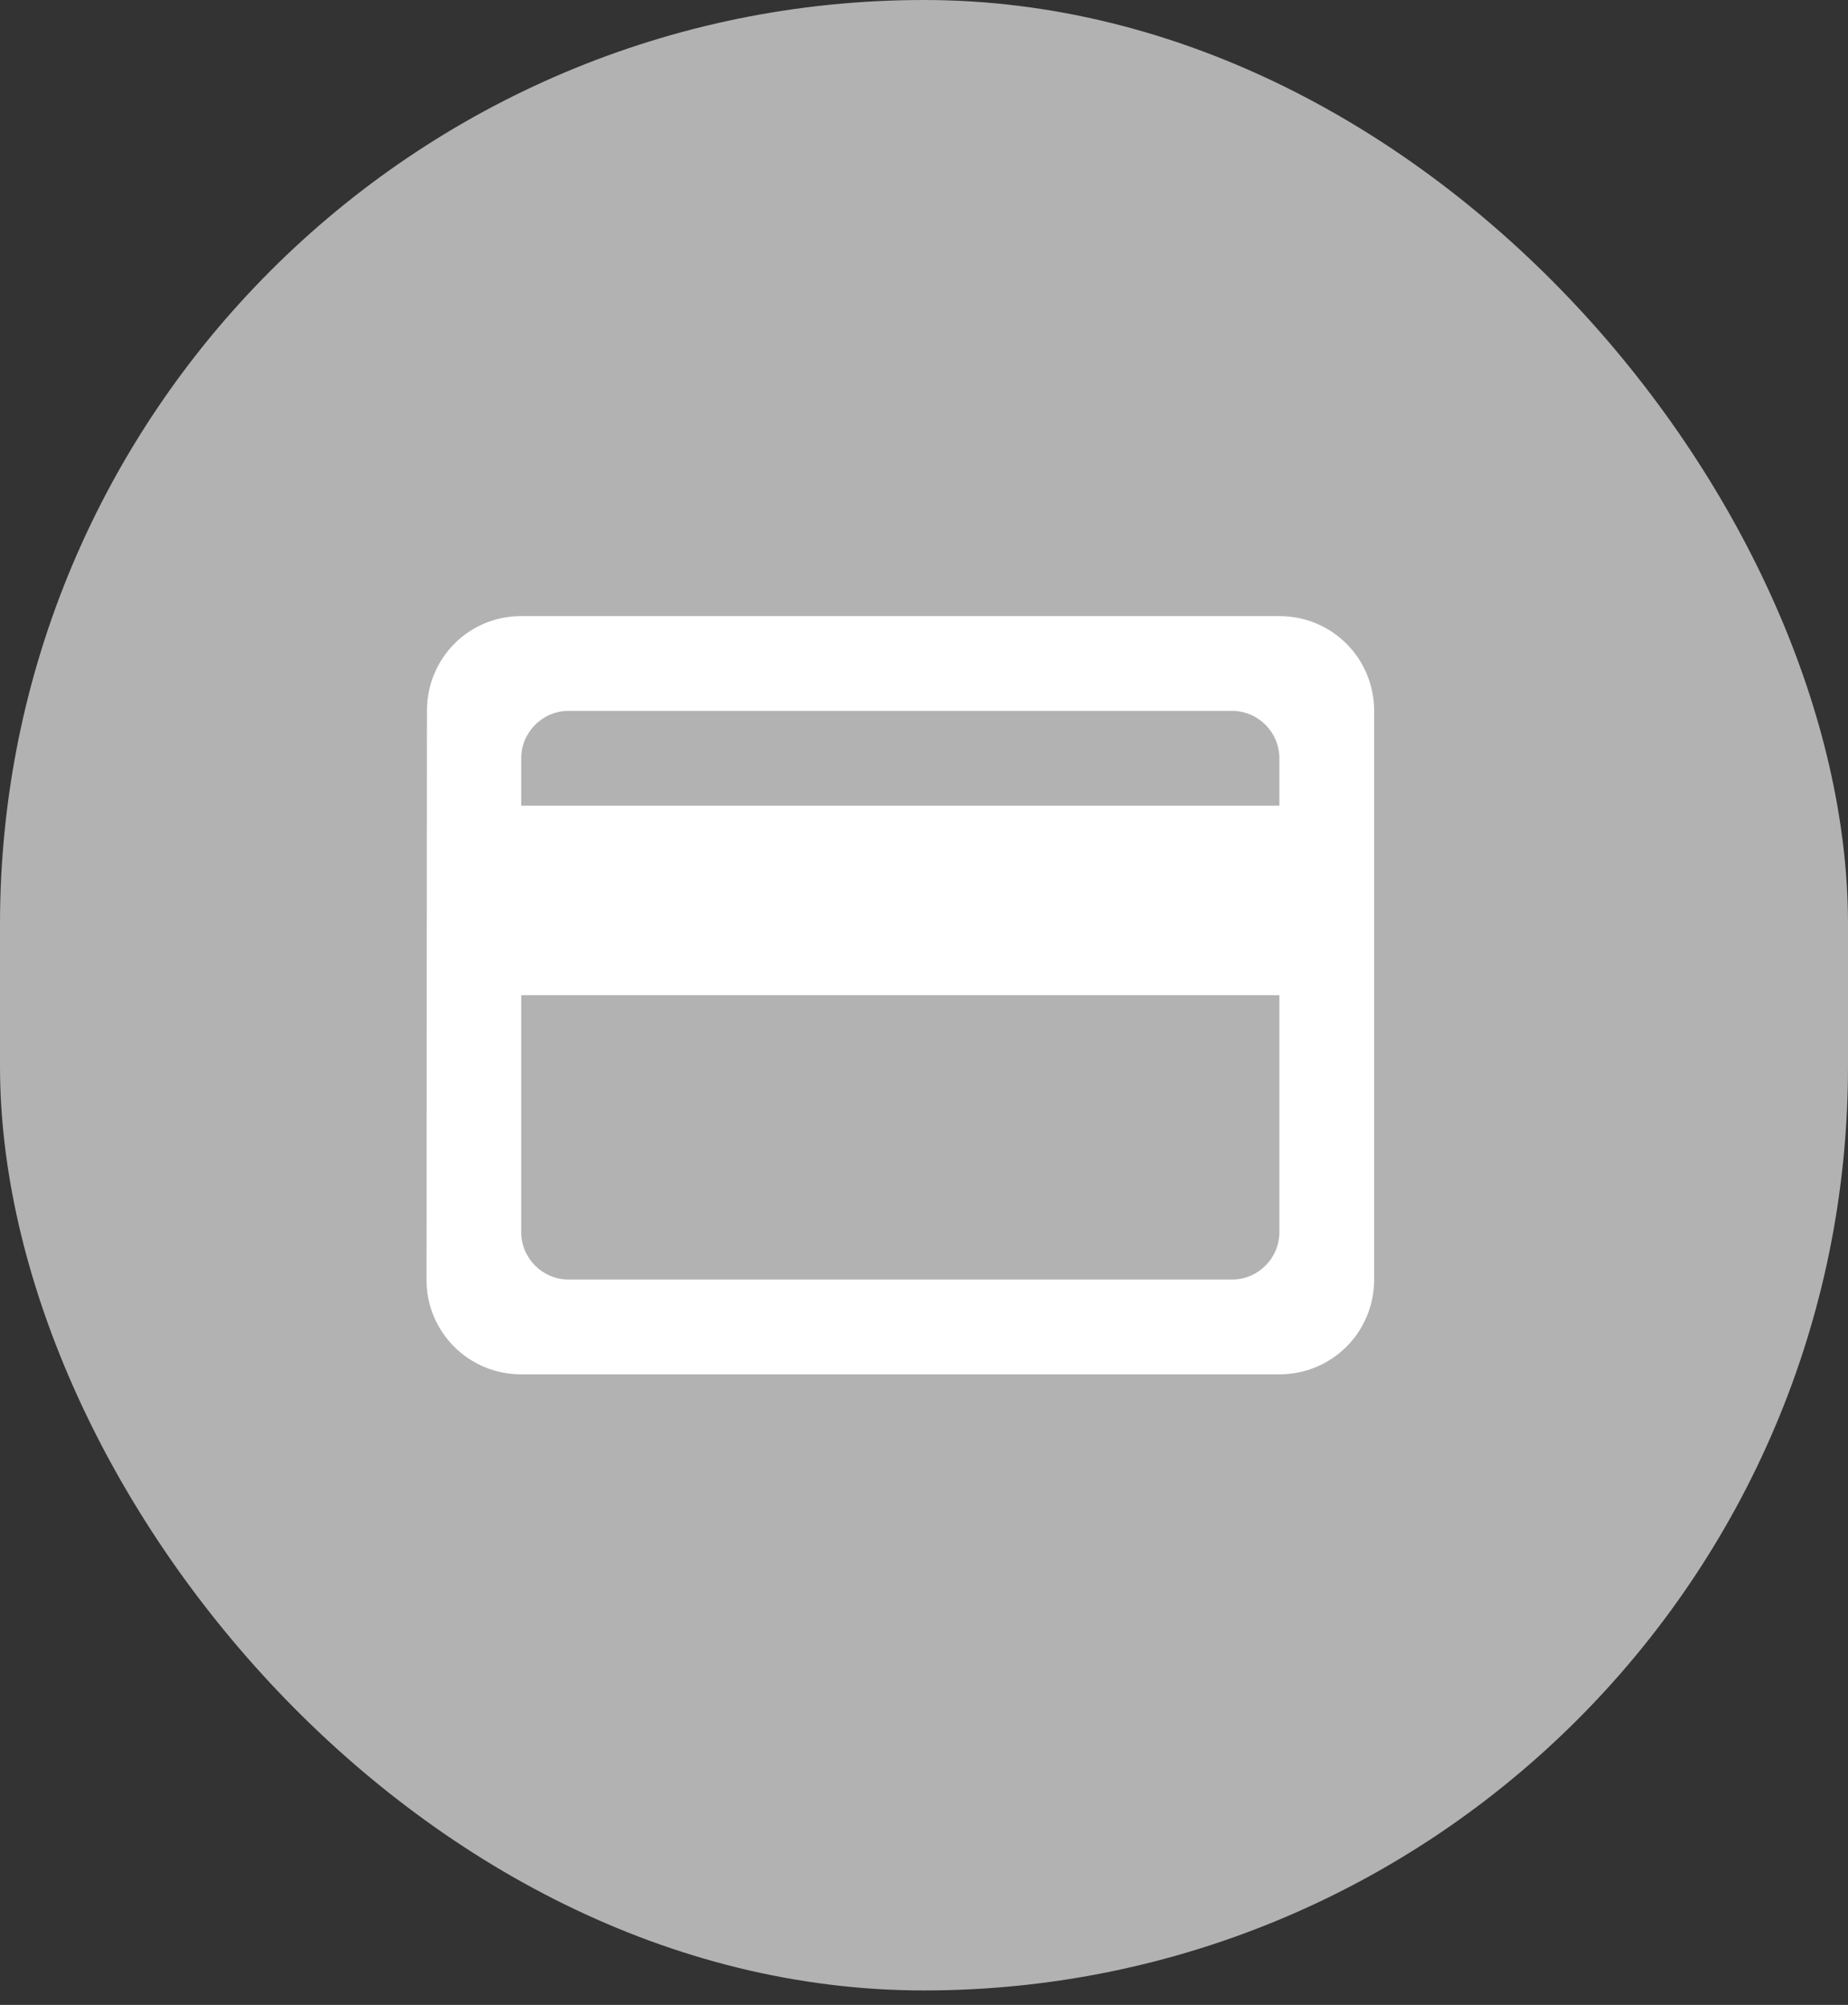 <svg width="118" height="128" viewBox="0 0 118 128" fill="none" xmlns="http://www.w3.org/2000/svg">
<rect x="0" y="0" width="118" height="128" fill="#333333" stroke="none"/>
<rect width="118" height="127.077" rx="59" fill="#B2B2B2"/>
<path fill-rule="evenodd" clip-rule="evenodd" d="M81.692 39.333H33.282C29.924 39.333 27.261 42.026 27.261 45.385L27.231 81.692C27.231 85.051 29.924 87.743 33.282 87.743H81.692C85.051 87.743 87.743 85.051 87.743 81.692V45.385C87.743 42.026 85.051 39.333 81.692 39.333ZM78.667 81.692H36.308C34.644 81.692 33.282 80.331 33.282 78.666V63.538H81.692V78.666C81.692 80.331 80.331 81.692 78.667 81.692ZM33.282 51.435H81.692V48.41C81.692 46.746 80.331 45.384 78.667 45.384H36.308C34.644 45.384 33.282 46.746 33.282 48.41V51.435Z" fill="white"/>
</svg>
